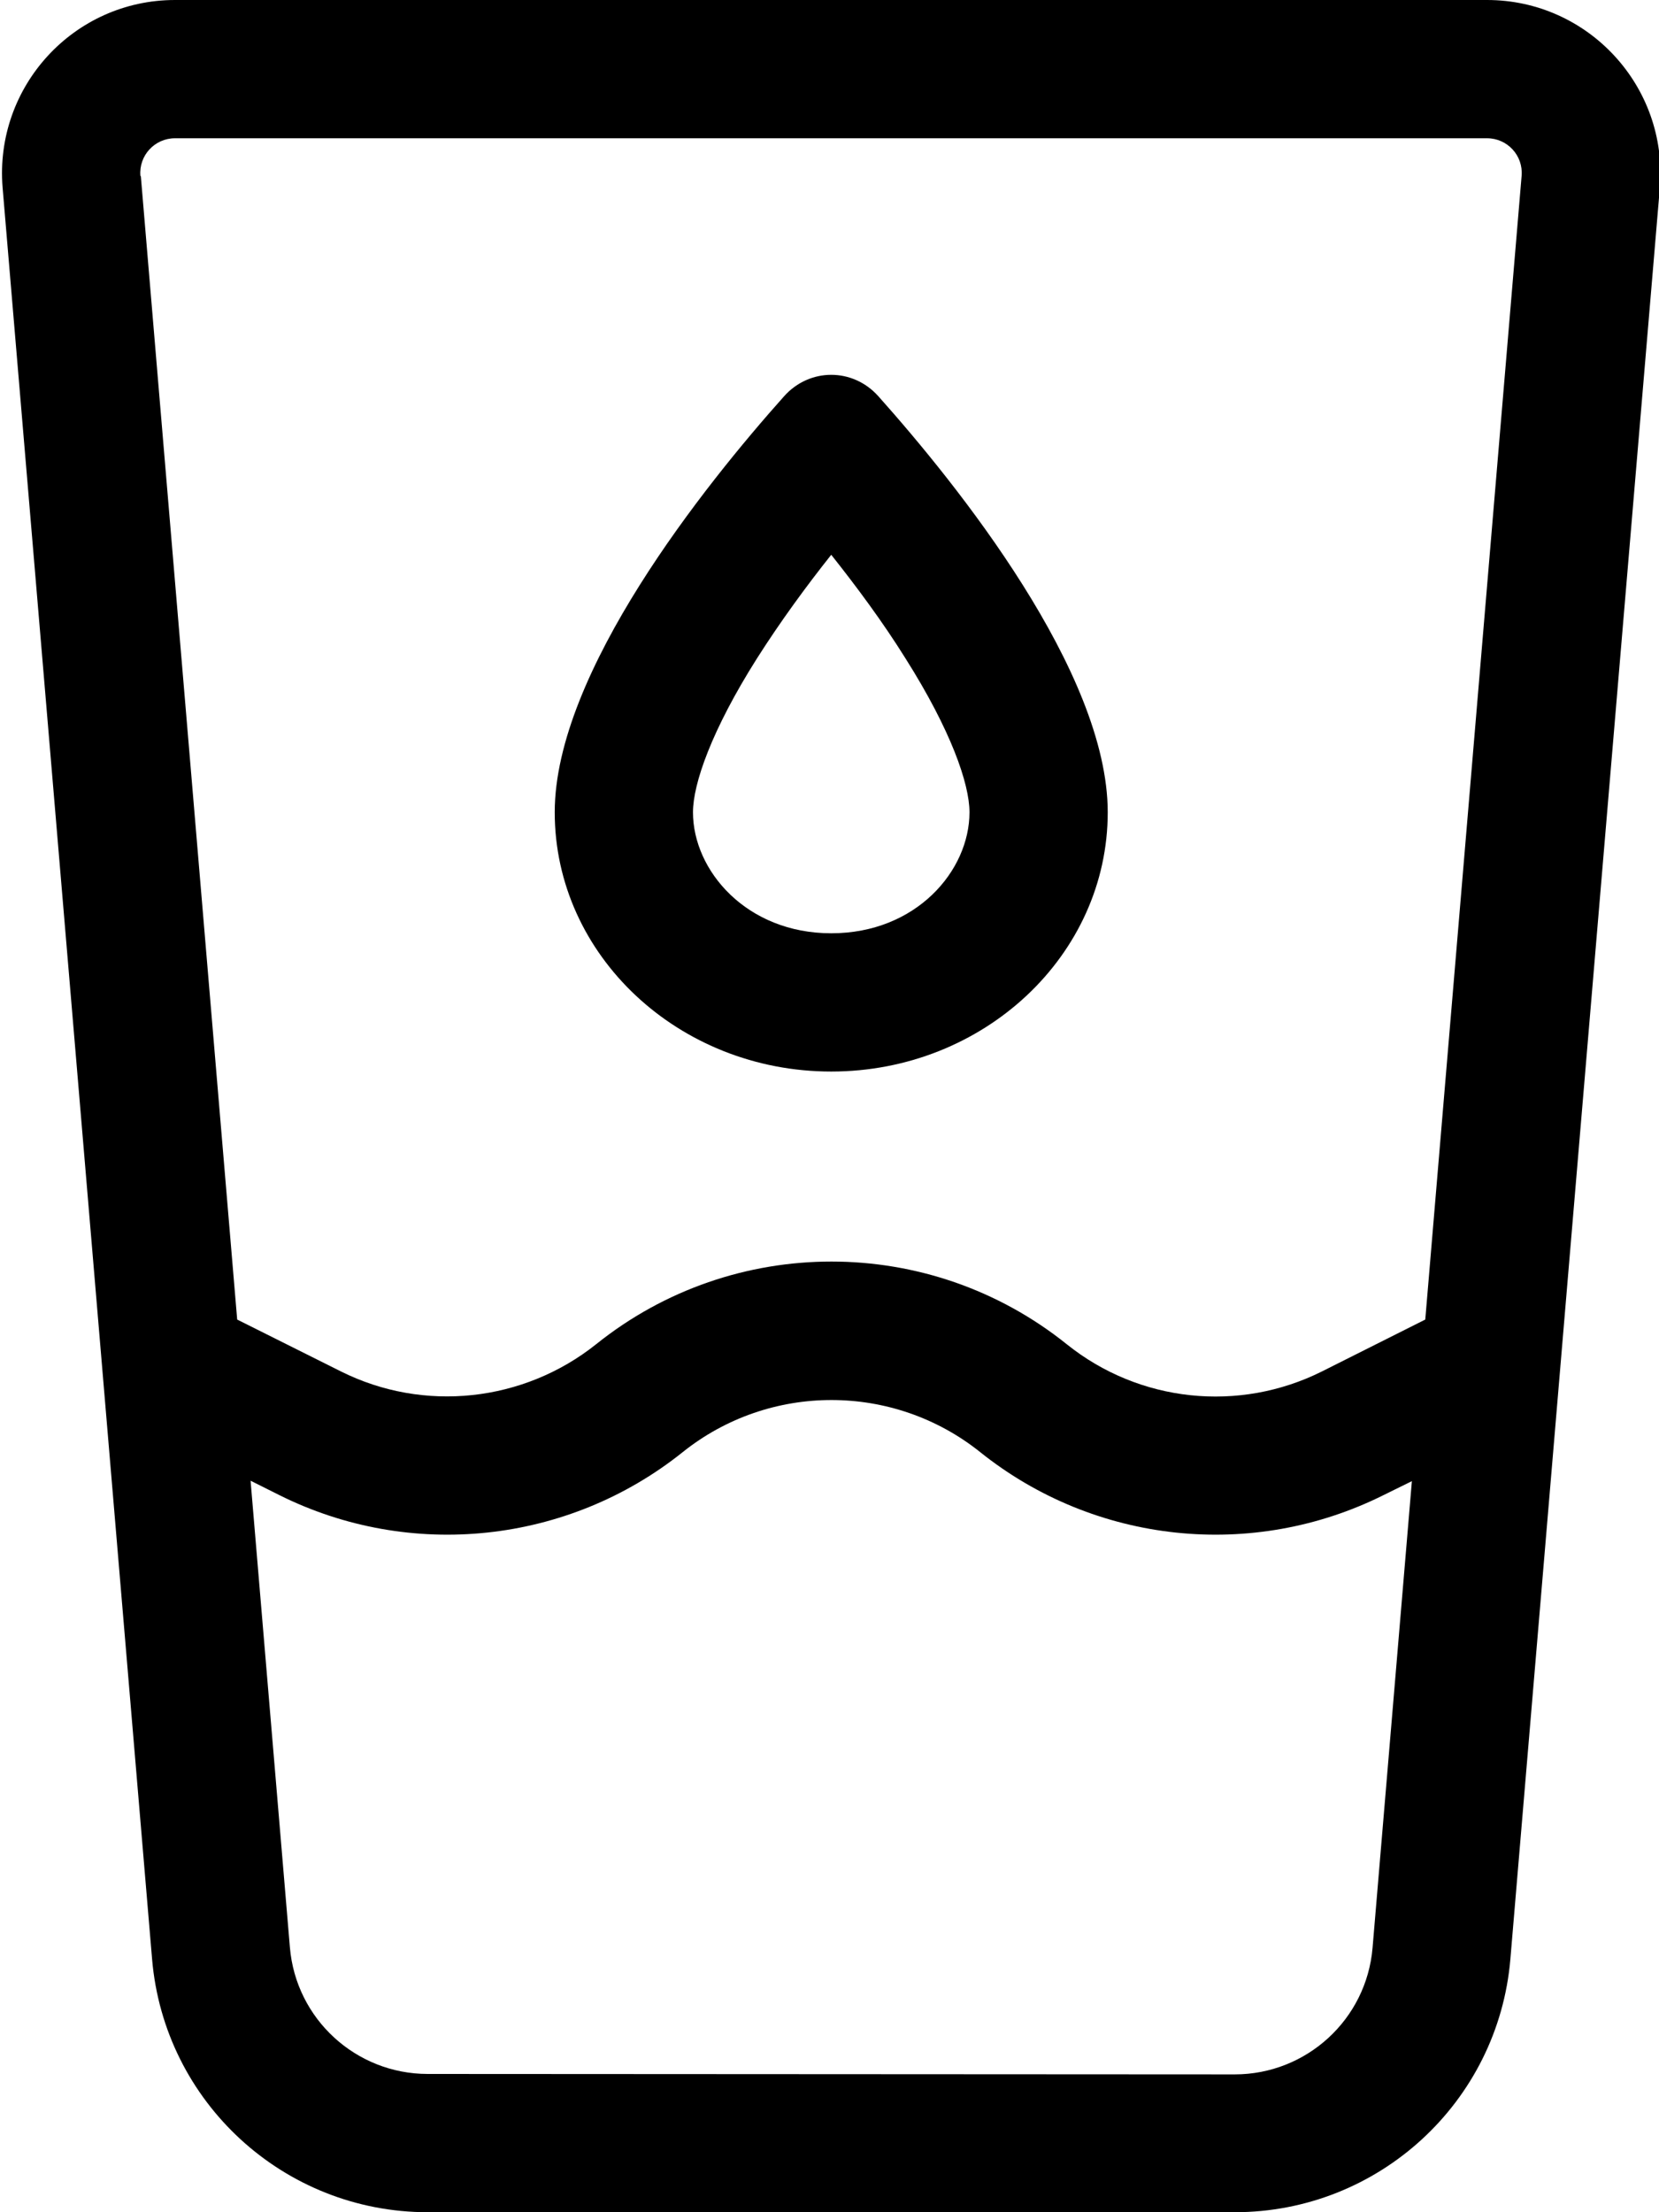 <svg xmlns="http://www.w3.org/2000/svg" viewBox="0 0 384 512"><!--! Font Awesome Pro 7.0.1 by @fontawesome - https://fontawesome.com License - https://fontawesome.com/license (Commercial License) Copyright 2025 Fonticons, Inc. --><path fill="currentColor" d="M32.5 40.7c-.4-4.7 3.3-8.7 8-8.7l303.7 0c4.7 0 8.4 4 8 8.7l-22.3 264.7-23.9 12c-19.2 9.6-42.3 7.2-59.1-6.3-31.8-25.5-77.1-25.5-108.9 0-16.8 13.4-39.9 15.9-59.1 6.3l-24-12-22.3-264.6zM58 342.7l6.6 3.3c30.4 15.2 66.9 11.3 93.4-9.9 20.1-16.1 48.8-16.1 68.9 0 26.5 21.2 63 25.1 93.4 9.9l6.5-3.2-9.1 108c-1.4 16.6-15.3 29.3-31.9 29.3L99 480c-16.6 0-30.5-12.7-31.9-29.3L58 342.7zM40.5 0C17.1 0-1.3 20 .6 43.4l34.6 410C38 486.5 65.7 512 99 512l186.8 0c33.3 0 61-25.5 63.8-58.6l34.6-410C386.1 20 367.6 0 344.2 0L40.5 0zM192.4 216c-19.6 0-32-14.5-32-28 0-6.6 4.3-19 14.8-35.6 5.4-8.5 11.4-16.7 17.2-24 5.8 7.3 11.9 15.5 17.2 24 10.5 16.6 14.8 29 14.8 35.6 0 13.5-12.3 28-32 28zm0 32c35.3 0 64-26.9 64-60 0-32.5-34.8-75.8-53.1-96.3-5.9-6.6-15.9-6.6-21.8 0-18.3 20.5-53.1 63.9-53.1 96.3 0 33.1 28.7 60 64 60z"/></svg>
